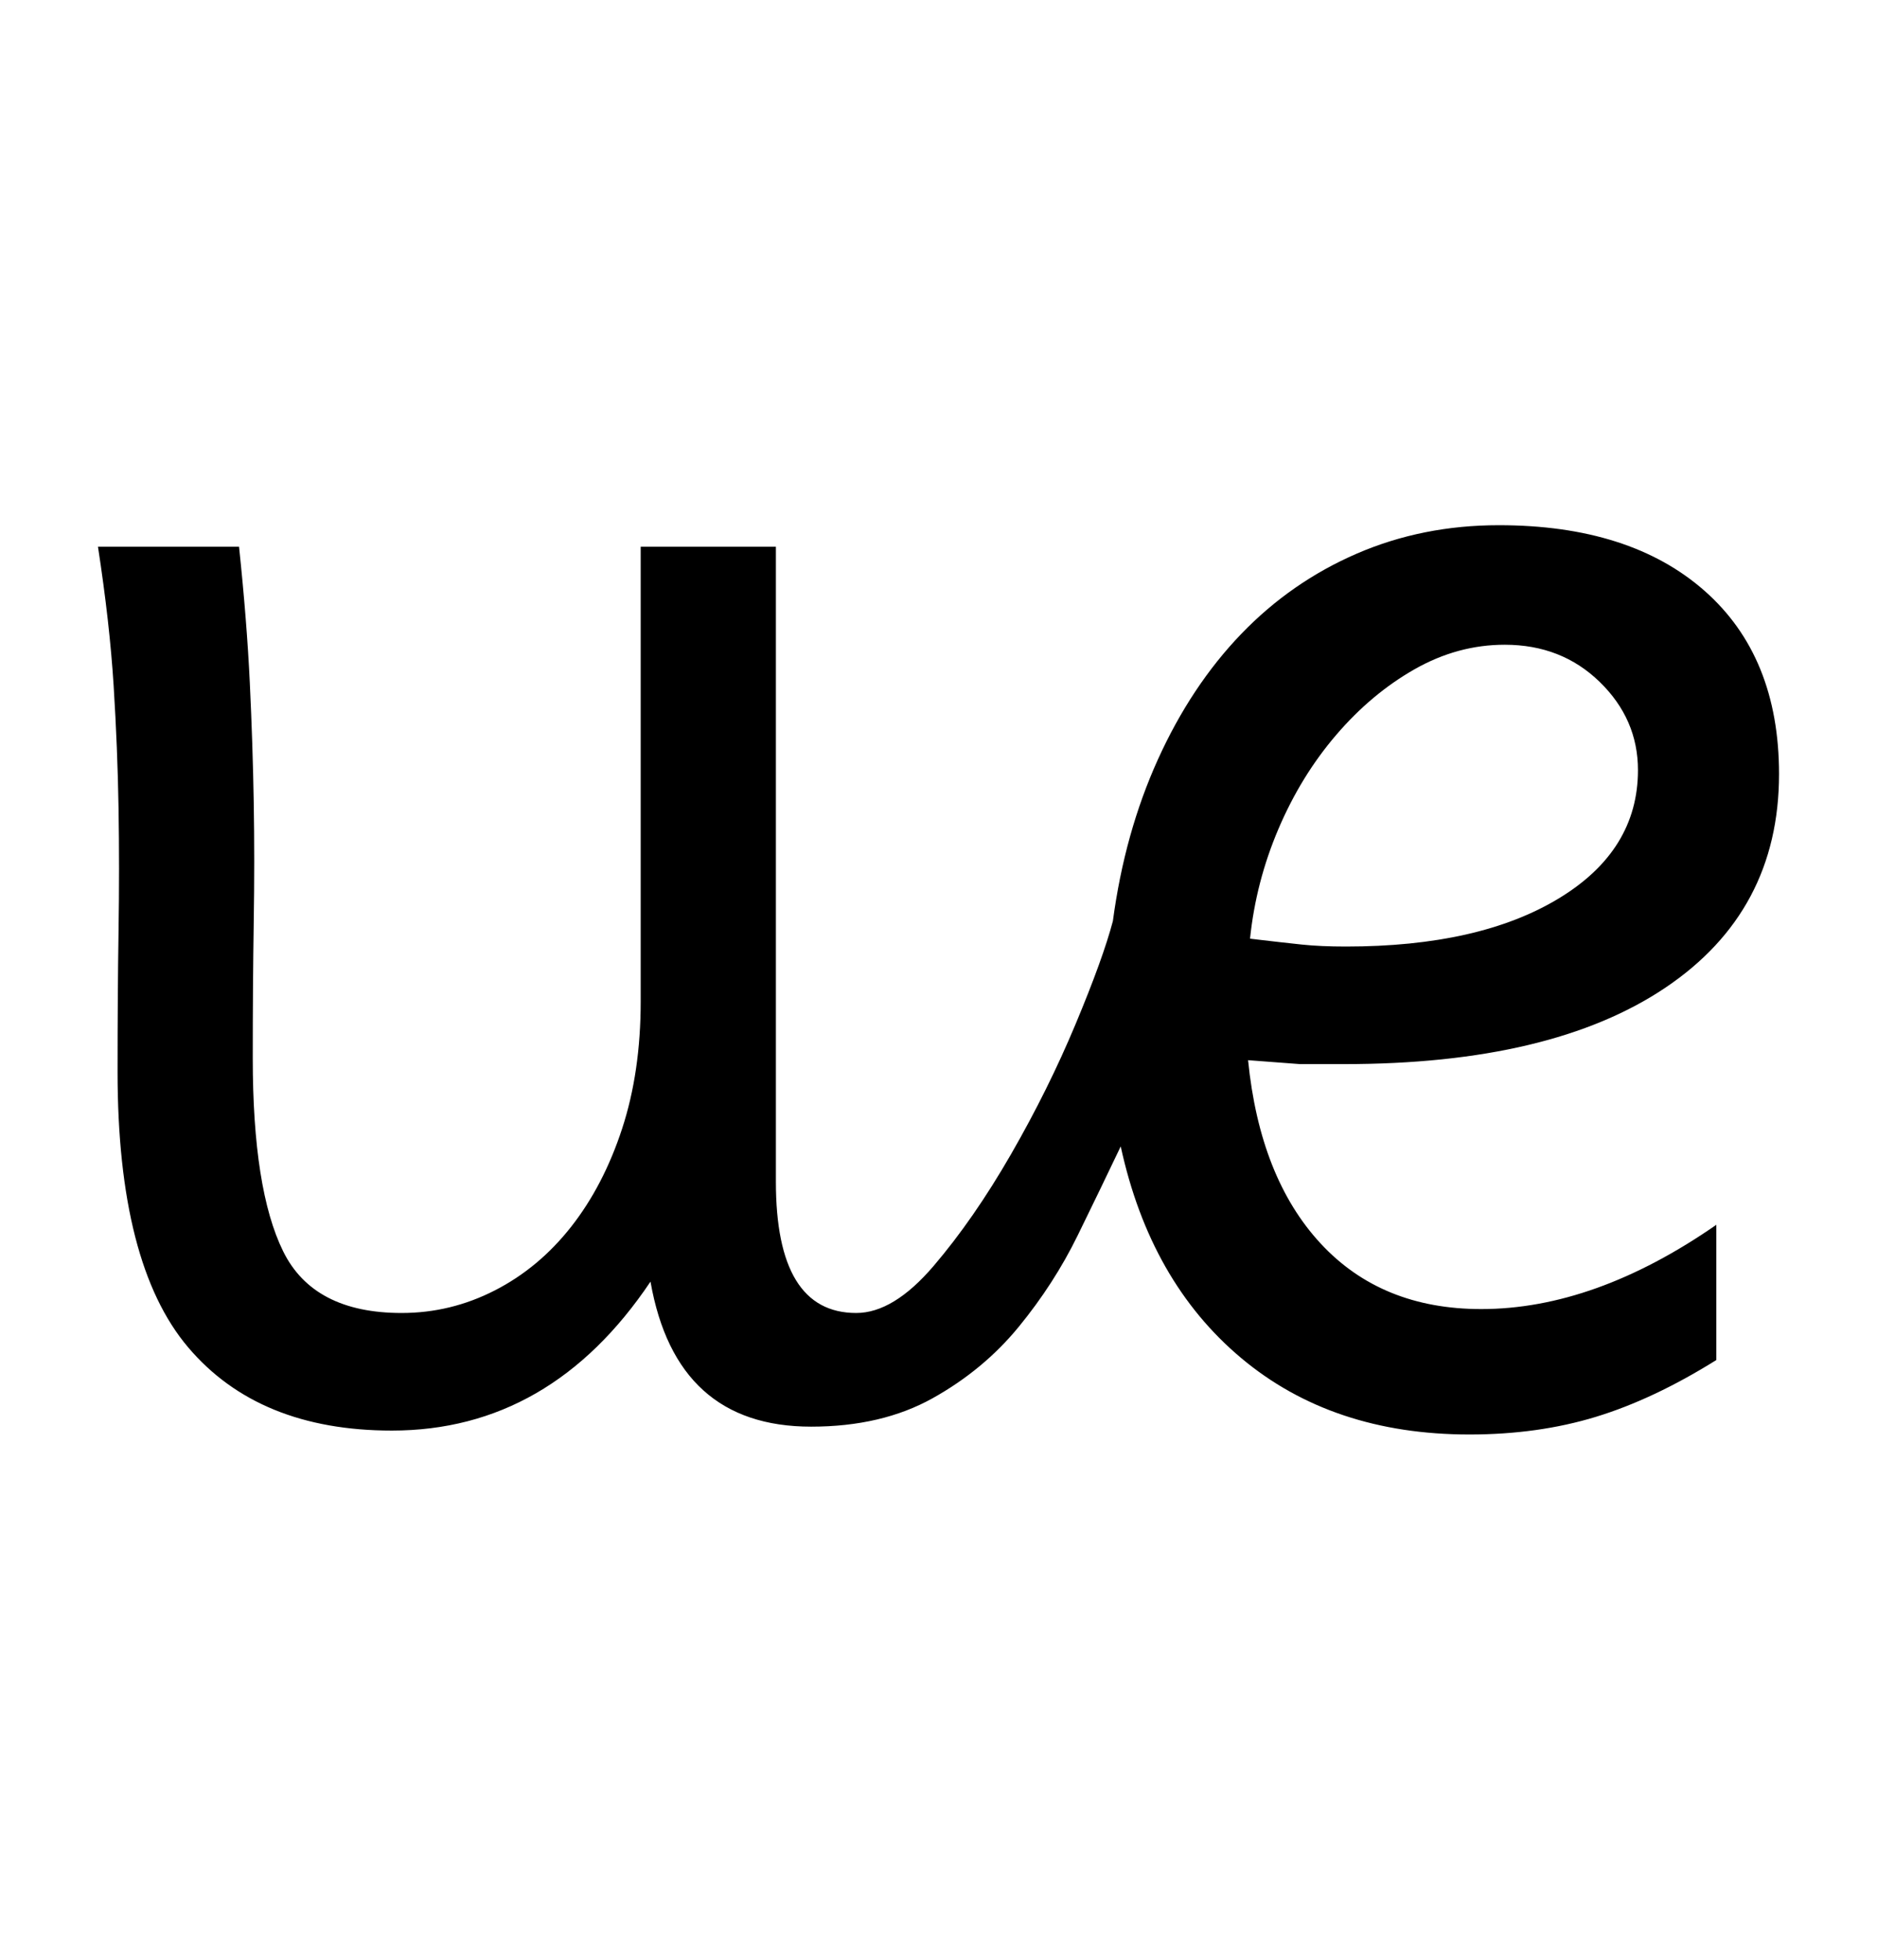 <!-- Generated by IcoMoon.io -->
<svg version="1.1" xmlns="http://www.w3.org/2000/svg" width="981" height="1024" viewBox="0 0 981 1024">
<title></title>
<g id="icomoon-ignore">
</g>
<path d="M929.796 404.48q0 71.68-59.392 111.616t-167.936 39.936h-23.040t-27.136-2.048q6.144 61.44 37.888 95.744t83.968 34.304q59.392 0 122.88-44.032v70.656q-32.768 20.48-62.976 29.696t-66.048 9.216q-71.68 0-119.296-39.936t-62.976-110.592q-10.24 21.504-22.528 46.592t-30.72 47.616-45.056 37.376-63.488 14.848q-70.656 0-83.968-75.776-52.224 77.824-135.168 77.824-69.632 0-106.496-43.52t-36.864-143.872q0-40.96 0.512-73.728t0-64-2.56-64-8.192-72.704h73.728q4.096 38.912 5.632 71.168t2.048 62.464 0 62.464-0.512 71.168q0 68.608 15.872 100.864t61.952 32.256q25.6 0 48.64-11.776t39.936-33.28 26.624-51.2 9.728-66.56v-237.568h70.656v331.776q0 68.608 41.984 68.608 19.456 0 40.448-24.576t40.448-58.368 33.792-68.096 19.456-53.76q6.144-46.080 23.552-84.48t43.52-65.536 60.416-41.984 74.24-14.848q68.608 0 107.52 34.304t38.912 95.744zM856.068 402.432q0-26.624-19.968-46.080t-49.664-19.456q-24.576 0-47.104 12.8t-40.96 34.304-30.208 49.152-14.848 57.344q17.408 2.048 27.136 3.072t23.040 1.024q69.632 0 111.104-25.088t41.472-67.072z"></path>
</svg>
